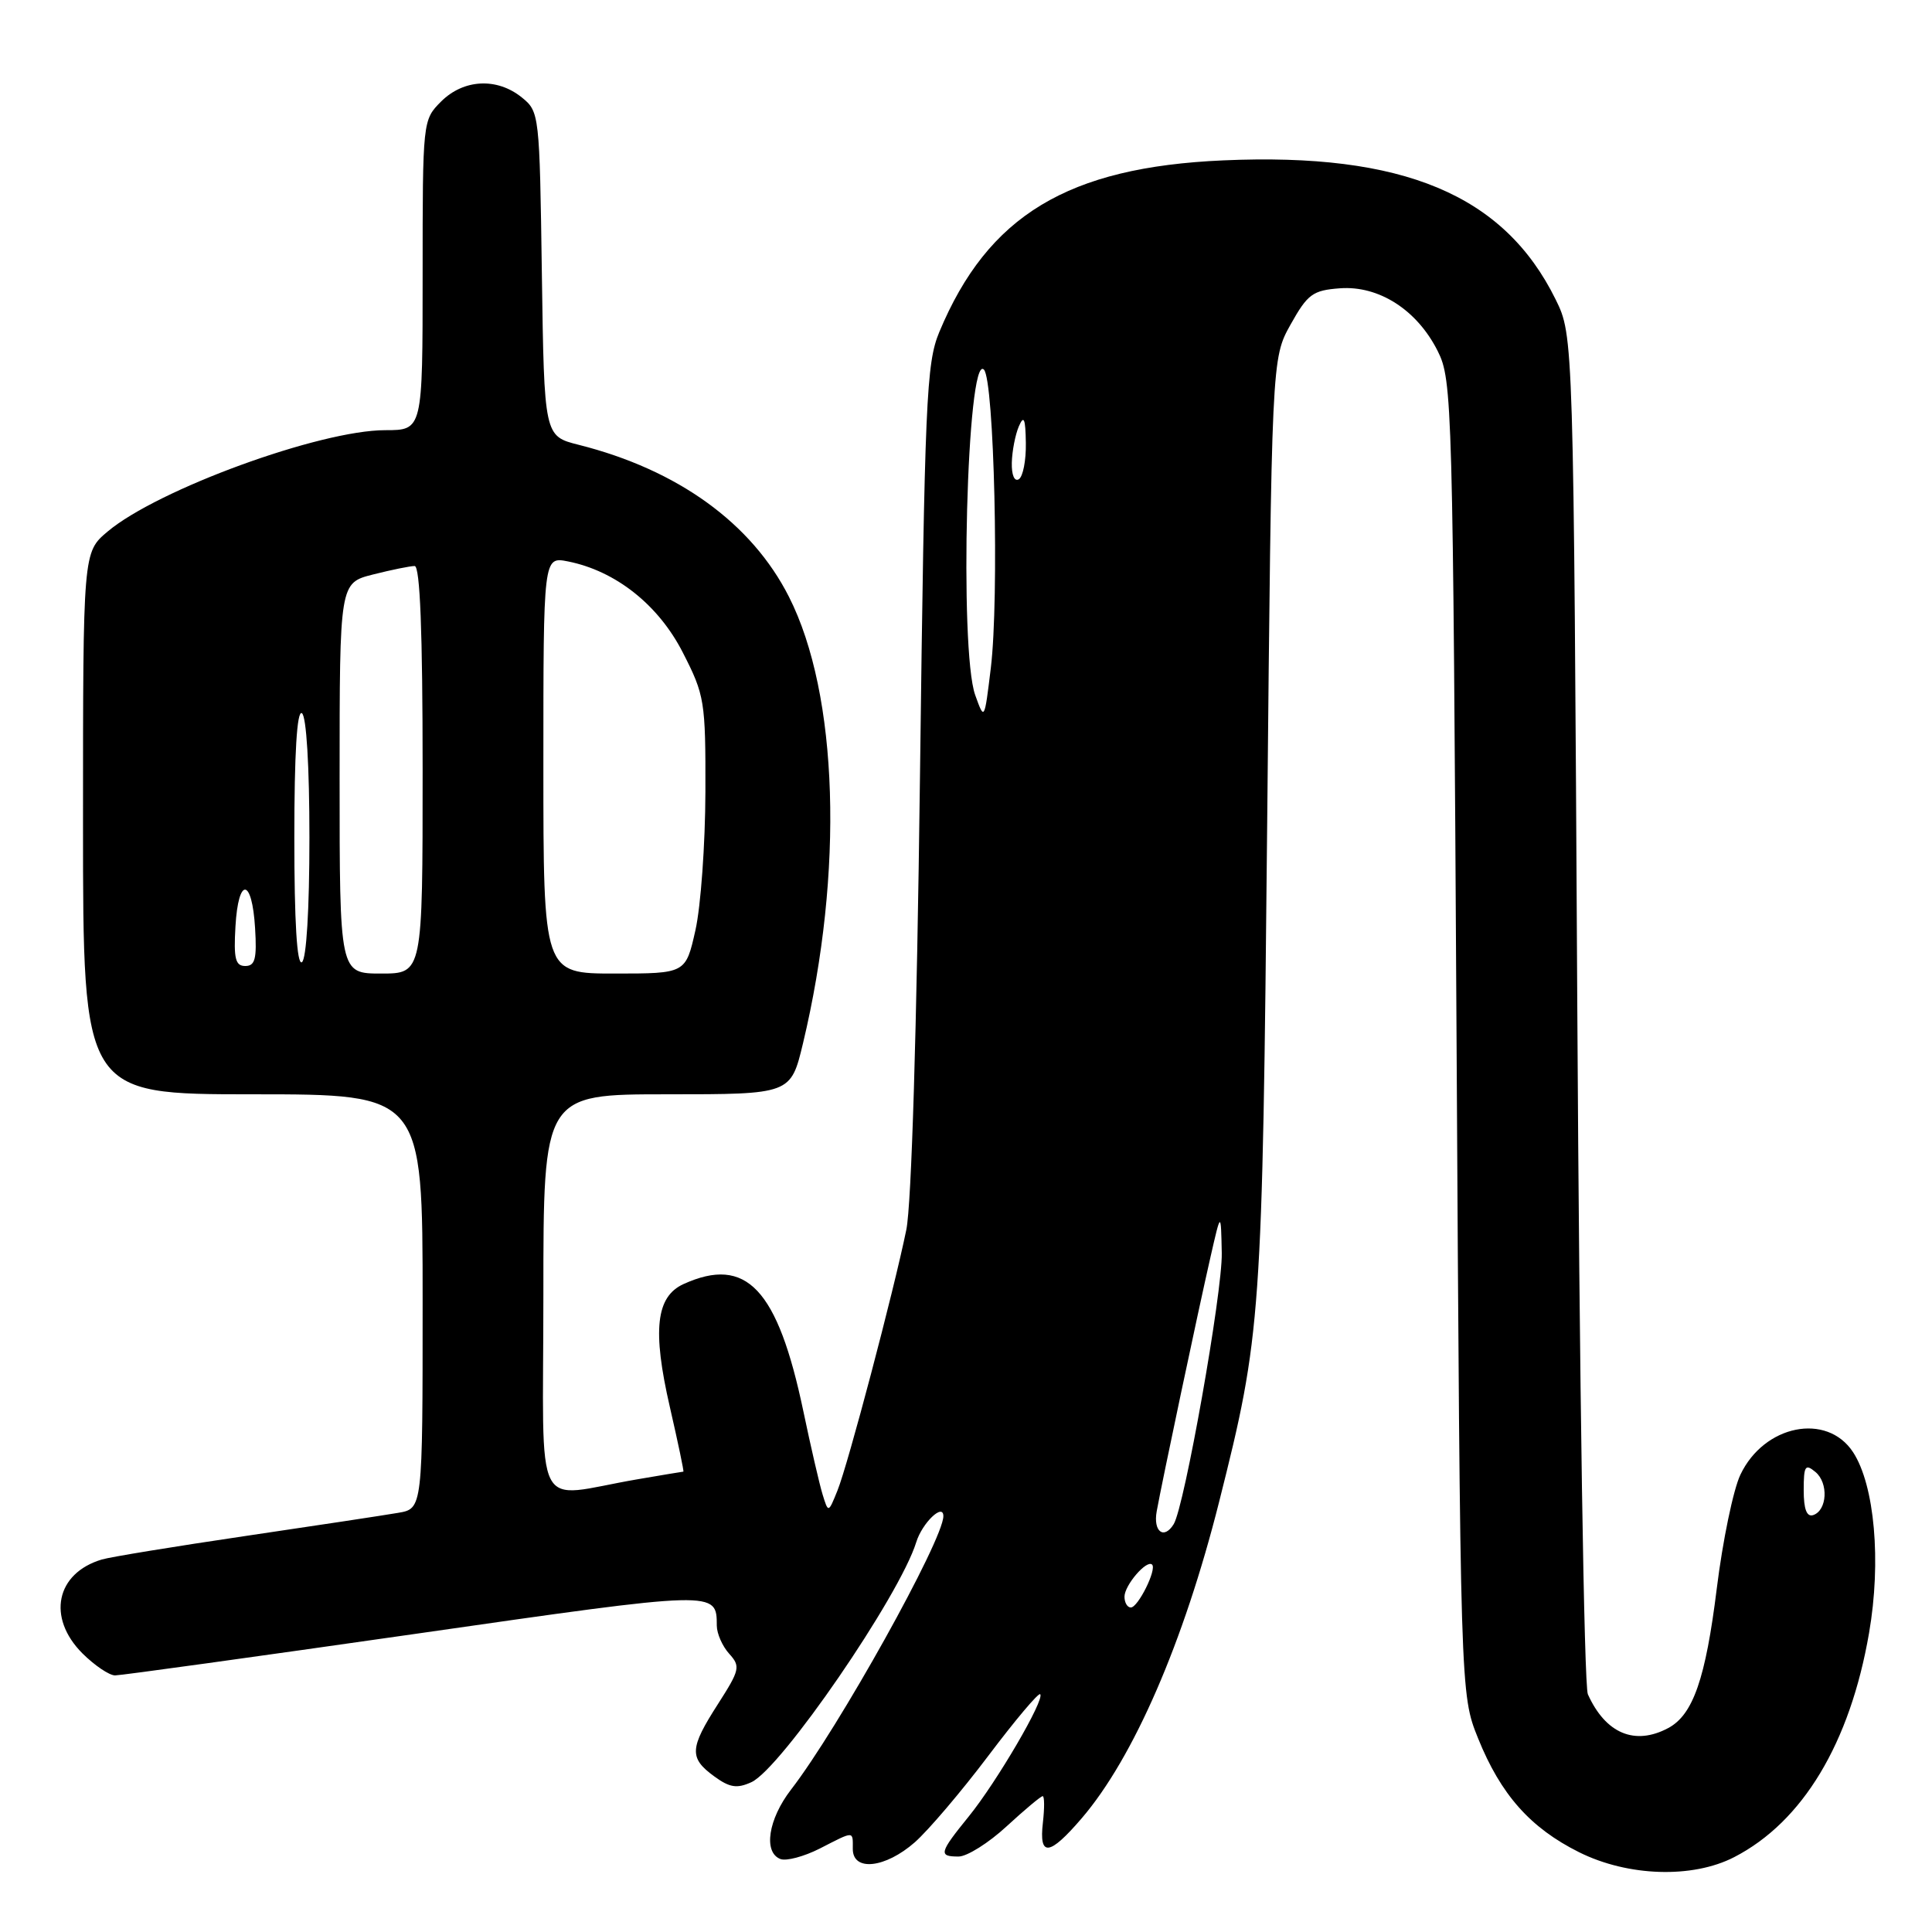 <?xml version="1.0" encoding="UTF-8" standalone="no"?>
<!DOCTYPE svg PUBLIC "-//W3C//DTD SVG 1.1//EN" "http://www.w3.org/Graphics/SVG/1.1/DTD/svg11.dtd" >
<svg xmlns="http://www.w3.org/2000/svg" xmlns:xlink="http://www.w3.org/1999/xlink" version="1.1" viewBox="0 0 256 256">
 <g >
 <path fill="currentColor"
d=" M 229.79 246.08 C 238.87 241.40 245.14 230.98 247.66 216.38 C 249.30 206.90 248.40 196.79 245.54 192.42 C 242.07 187.13 233.75 188.79 230.61 195.41 C 229.67 197.38 228.26 204.18 227.48 210.50 C 226.00 222.43 224.34 227.21 221.06 228.97 C 216.63 231.34 212.75 229.71 210.40 224.50 C 209.90 223.39 209.28 183.01 209.00 133.50 C 208.50 44.50 208.50 44.50 206.13 39.68 C 199.29 25.80 185.92 20.20 162.09 21.25 C 141.49 22.15 130.90 28.55 124.46 44.00 C 122.74 48.14 122.53 52.91 121.90 103.00 C 121.48 136.49 120.78 159.61 120.09 162.96 C 118.42 171.12 112.36 194.07 110.97 197.50 C 109.76 200.50 109.76 200.50 108.99 198.00 C 108.57 196.62 107.43 191.68 106.45 187.00 C 103.04 170.75 98.90 166.36 90.56 170.15 C 86.92 171.82 86.42 176.26 88.76 186.44 C 89.84 191.15 90.65 195.00 90.55 195.00 C 90.45 195.00 87.70 195.46 84.43 196.02 C 70.39 198.42 72.00 201.59 72.00 171.55 C 72.00 145.00 72.00 145.00 88.39 145.00 C 104.78 145.00 104.78 145.00 106.40 138.25 C 111.83 115.53 111.10 92.02 104.54 79.08 C 99.60 69.32 89.81 62.25 76.68 58.94 C 72.11 57.79 72.11 57.79 71.80 36.30 C 71.50 15.10 71.47 14.79 69.14 12.91 C 65.85 10.25 61.43 10.48 58.45 13.45 C 56.01 15.90 56.00 15.97 56.00 36.45 C 56.00 57.00 56.00 57.00 51.05 57.00 C 42.39 57.00 20.87 64.86 14.25 70.44 C 11.00 73.18 11.00 73.18 11.00 109.09 C 11.00 145.00 11.00 145.00 33.50 145.00 C 56.00 145.00 56.00 145.00 56.00 172.45 C 56.00 199.91 56.00 199.91 52.75 200.46 C 50.96 200.77 41.85 202.15 32.50 203.53 C 23.15 204.91 14.60 206.31 13.50 206.64 C 7.41 208.45 6.19 214.34 10.92 219.08 C 12.53 220.68 14.48 222.00 15.25 222.00 C 16.01 222.00 33.91 219.52 55.01 216.50 C 95.23 210.73 94.95 210.74 94.98 215.42 C 94.99 216.48 95.73 218.15 96.63 219.14 C 98.14 220.81 98.03 221.27 95.13 225.80 C 91.36 231.67 91.30 232.94 94.63 235.37 C 96.68 236.87 97.65 237.02 99.56 236.15 C 103.48 234.37 119.22 211.45 121.41 204.34 C 122.20 201.79 125.00 199.10 125.00 200.90 C 125.00 204.04 111.09 229.02 104.81 237.14 C 101.79 241.06 101.12 245.45 103.41 246.33 C 104.19 246.63 106.54 246.00 108.63 244.94 C 113.26 242.57 113.00 242.57 113.00 245.00 C 113.00 248.02 117.30 247.55 121.22 244.11 C 123.02 242.52 127.41 237.36 130.96 232.65 C 134.51 227.94 137.60 224.27 137.83 224.49 C 138.48 225.15 132.10 236.08 128.38 240.67 C 124.44 245.53 124.32 246.00 127.02 246.00 C 128.13 246.00 131.00 244.20 133.38 242.00 C 135.77 239.80 137.92 238.00 138.16 238.00 C 138.40 238.00 138.41 239.57 138.19 241.50 C 137.65 246.10 139.04 245.94 143.35 240.91 C 150.22 232.88 156.85 217.61 161.54 199.00 C 167.13 176.78 167.27 174.90 167.91 109.00 C 168.50 47.50 168.50 47.50 171.01 43.00 C 173.27 38.96 173.94 38.47 177.55 38.20 C 182.71 37.82 187.77 41.07 190.50 46.51 C 192.44 50.38 192.51 53.02 193.00 137.50 C 193.50 224.50 193.50 224.50 195.85 230.33 C 198.86 237.80 202.78 242.21 209.24 245.43 C 215.72 248.66 224.27 248.93 229.79 246.08 Z  M 149.00 211.57 C 149.00 210.05 151.95 206.62 152.66 207.32 C 153.30 207.96 150.80 213.00 149.84 213.00 C 149.38 213.00 149.00 212.36 149.00 211.57 Z  M 153.27 200.25 C 153.95 196.46 158.74 173.81 160.41 166.50 C 161.78 160.50 161.78 160.50 161.89 166.04 C 161.99 171.21 156.95 199.65 155.52 201.96 C 154.23 204.05 152.78 202.95 153.27 200.25 Z  M 239.00 197.46 C 239.00 194.23 239.20 193.92 240.55 195.04 C 242.31 196.50 242.12 200.14 240.25 200.76 C 239.40 201.03 239.00 199.98 239.00 197.46 Z  M 45.00 103.12 C 45.00 77.24 45.00 77.24 49.44 76.12 C 51.89 75.50 54.36 75.00 54.94 75.00 C 55.66 75.00 56.00 83.69 56.00 102.00 C 56.00 129.00 56.00 129.00 50.50 129.00 C 45.00 129.00 45.00 129.00 45.00 103.12 Z  M 72.00 101.38 C 72.00 73.75 72.00 73.75 75.25 74.39 C 81.58 75.65 87.25 80.14 90.48 86.47 C 93.37 92.12 93.50 92.90 93.47 104.93 C 93.45 111.84 92.86 120.09 92.15 123.25 C 90.86 129.00 90.86 129.00 81.43 129.00 C 72.00 129.00 72.00 129.00 72.00 101.38 Z  M 31.20 122.75 C 31.58 116.14 33.40 116.30 33.80 122.99 C 34.05 127.05 33.80 128.00 32.50 128.00 C 31.19 128.00 30.95 127.03 31.20 122.75 Z  M 39.00 111.00 C 39.00 99.84 39.35 94.10 40.00 94.50 C 40.60 94.87 41.00 101.49 41.00 111.00 C 41.00 120.51 40.60 127.13 40.00 127.50 C 39.35 127.90 39.00 122.16 39.00 111.00 Z  M 129.22 92.10 C 127.08 86.14 128.12 46.72 130.37 48.97 C 131.74 50.34 132.41 79.23 131.29 88.50 C 130.44 95.50 130.44 95.50 129.22 92.10 Z  M 134.07 61.31 C 134.11 59.76 134.53 57.60 135.00 56.50 C 135.67 54.95 135.88 55.43 135.93 58.69 C 135.97 61.00 135.55 63.16 135.00 63.50 C 134.42 63.86 134.03 62.94 134.07 61.31 Z "/>
</g>
</svg>